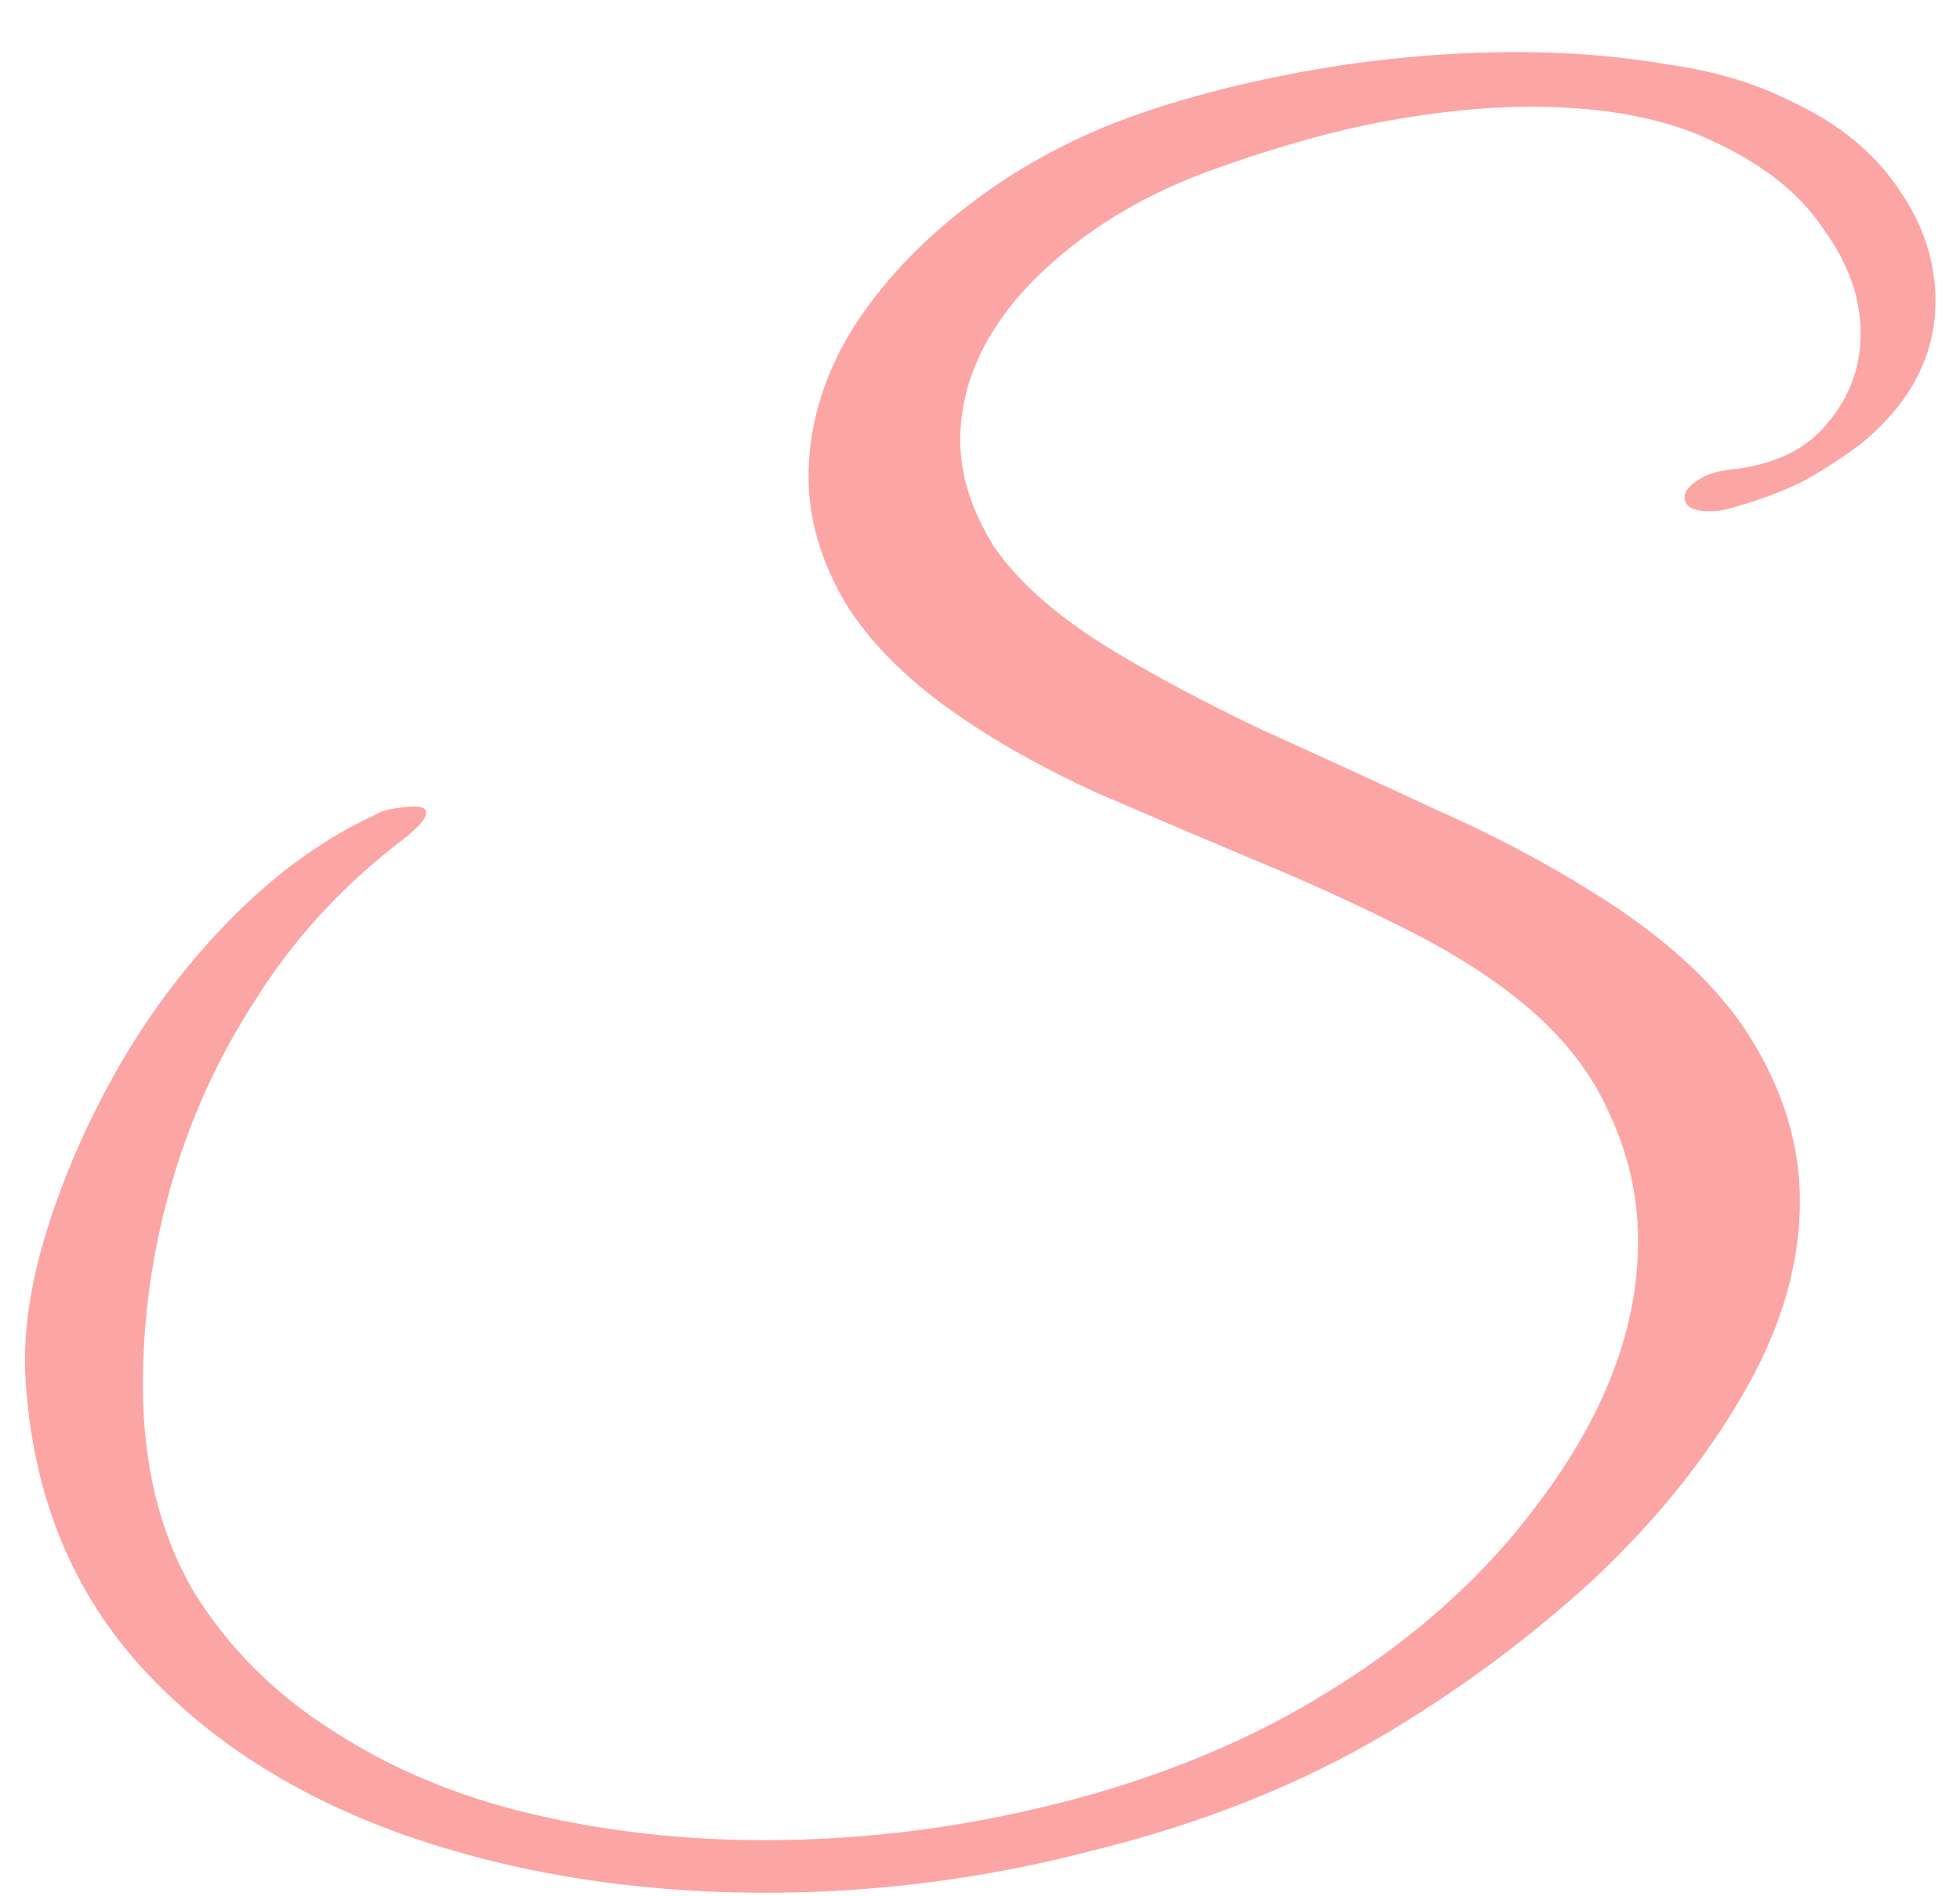 <svg width="31" height="30" viewBox="0 0 31 30" fill="none" xmlns="http://www.w3.org/2000/svg">
<path d="M12.116 29.944C10.025 29.944 8.105 29.635 6.356 29.016C4.628 28.397 3.231 27.491 2.164 26.296C1.097 25.08 0.511 23.587 0.404 21.816C0.361 21.091 0.479 20.291 0.756 19.416C1.033 18.541 1.417 17.677 1.908 16.824C2.42 15.949 3.017 15.171 3.7 14.488C4.404 13.784 5.151 13.251 5.94 12.888C6.004 12.845 6.1 12.813 6.228 12.792C6.377 12.771 6.484 12.76 6.548 12.76C6.676 12.76 6.74 12.792 6.74 12.856C6.74 12.963 6.58 13.133 6.26 13.368C5.364 14.072 4.628 14.883 4.052 15.8C3.455 16.717 3.007 17.699 2.708 18.744C2.409 19.789 2.26 20.845 2.26 21.912C2.26 23.171 2.527 24.259 3.06 25.176C3.615 26.072 4.351 26.808 5.268 27.384C6.185 27.981 7.231 28.419 8.404 28.696C9.577 28.973 10.804 29.112 12.084 29.112C13.513 29.112 14.921 28.952 16.308 28.632C17.716 28.312 18.996 27.853 20.148 27.256C21.919 26.317 23.316 25.155 24.34 23.768C25.385 22.381 25.908 21.005 25.908 19.64C25.908 18.915 25.748 18.221 25.428 17.56C25.129 16.899 24.639 16.301 23.956 15.768C23.444 15.363 22.815 14.979 22.068 14.616C21.343 14.253 20.564 13.901 19.732 13.56C18.921 13.219 18.121 12.877 17.332 12.536C16.543 12.173 15.849 11.789 15.252 11.384C14.399 10.808 13.769 10.189 13.364 9.528C12.98 8.867 12.788 8.205 12.788 7.544C12.788 6.755 13.012 5.987 13.46 5.24C13.929 4.493 14.559 3.821 15.348 3.224C16.159 2.605 17.065 2.125 18.068 1.784C18.943 1.485 19.892 1.251 20.916 1.08C21.961 0.909 22.985 0.824 23.988 0.824C24.82 0.824 25.609 0.888 26.356 1.016C27.124 1.123 27.796 1.325 28.372 1.624C29.097 1.965 29.652 2.424 30.036 3C30.42 3.555 30.612 4.141 30.612 4.76C30.612 5.613 30.228 6.36 29.46 7C29.183 7.213 28.873 7.416 28.532 7.608C28.191 7.779 27.785 7.928 27.316 8.056C27.231 8.077 27.135 8.088 27.028 8.088C26.772 8.088 26.644 8.013 26.644 7.864C26.644 7.779 26.708 7.693 26.836 7.608C26.985 7.501 27.199 7.437 27.476 7.416C28.116 7.331 28.596 7.085 28.916 6.68C29.257 6.275 29.428 5.805 29.428 5.272C29.428 4.717 29.236 4.173 28.852 3.64C28.489 3.085 27.924 2.627 27.156 2.264C26.388 1.88 25.407 1.688 24.212 1.688C23.529 1.688 22.772 1.763 21.94 1.912C21.129 2.061 20.244 2.307 19.284 2.648C18.111 3.053 17.129 3.651 16.34 4.44C15.572 5.229 15.188 6.072 15.188 6.968C15.188 7.523 15.369 8.088 15.732 8.664C16.116 9.219 16.724 9.752 17.556 10.264C18.26 10.691 19.06 11.117 19.956 11.544C20.852 11.949 21.759 12.365 22.676 12.792C23.593 13.197 24.425 13.635 25.172 14.104C26.345 14.829 27.188 15.608 27.7 16.44C28.212 17.272 28.468 18.125 28.468 19C28.468 20.024 28.159 21.059 27.54 22.104C26.943 23.128 26.153 24.099 25.172 25.016C24.191 25.912 23.113 26.712 21.94 27.416C20.575 28.227 19.028 28.845 17.3 29.272C15.593 29.72 13.865 29.944 12.116 29.944Z" fill="#FCA5A5"/>
</svg>
